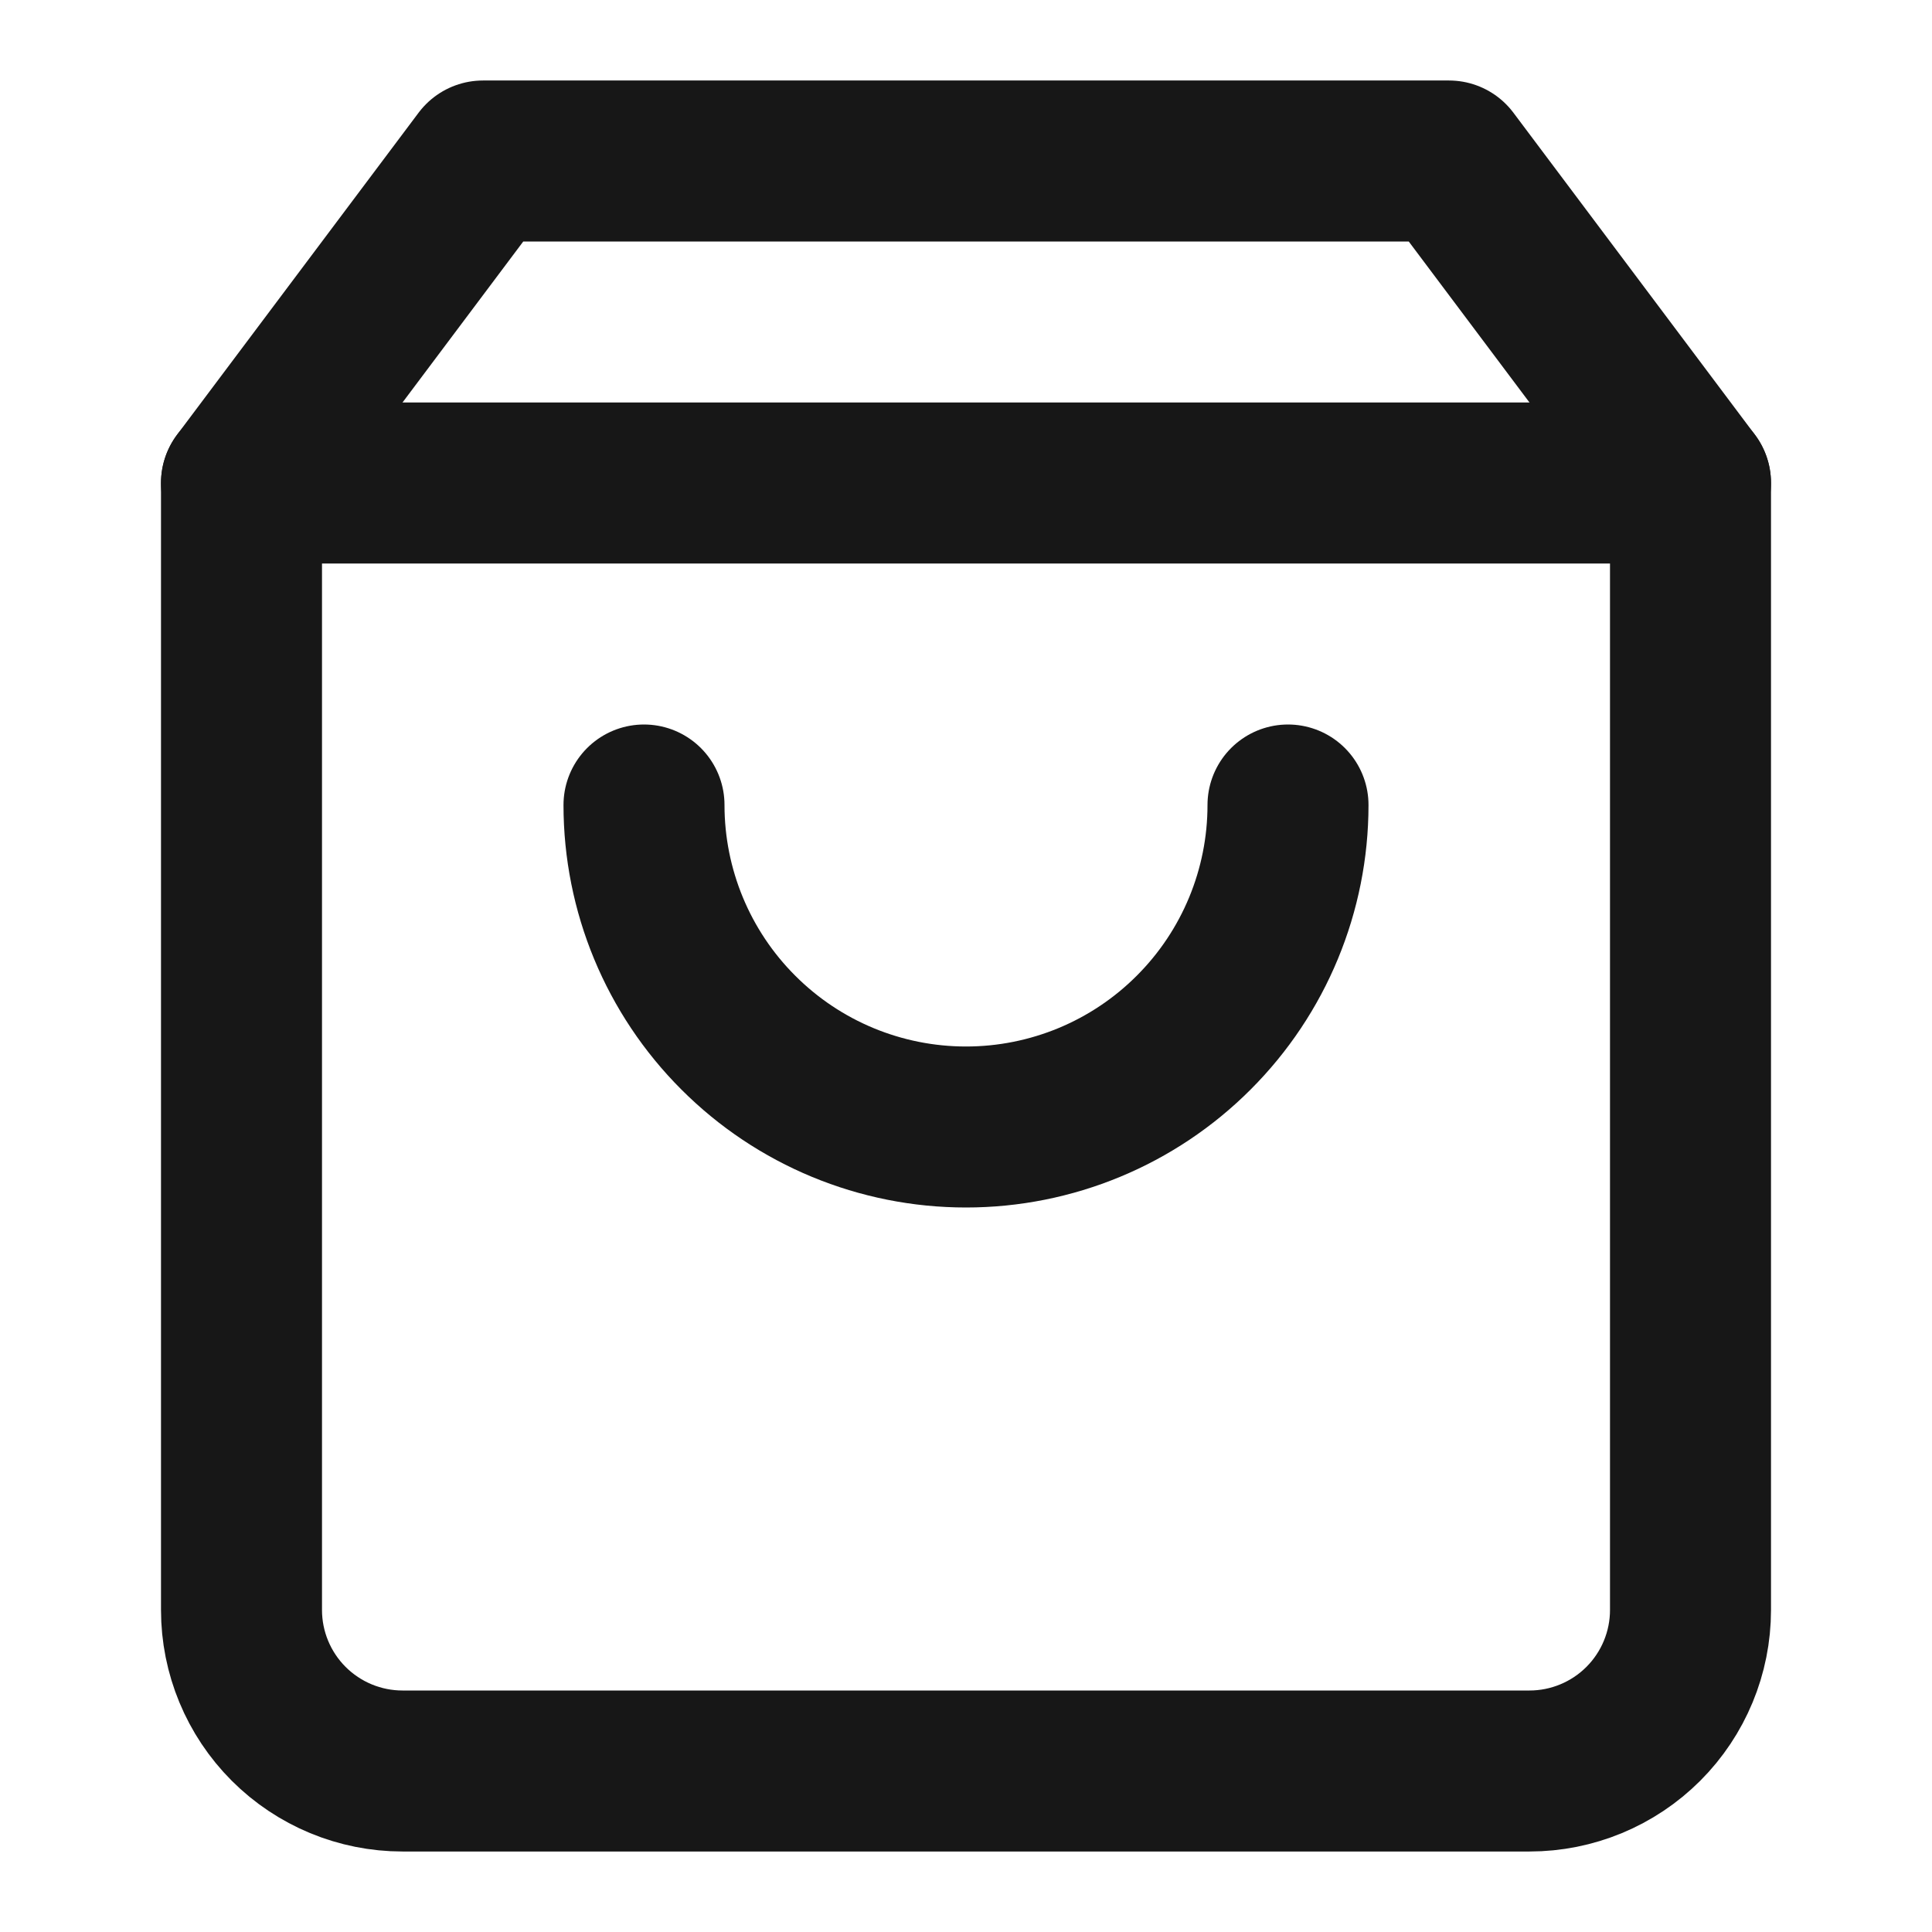 <svg xmlns="http://www.w3.org/2000/svg" width="24" height="24" viewBox="0 0 24 24" fill="none">
<path d="M6 2L3 6V20C3 20.53 3.211 21.039 3.586 21.414C3.961 21.789 4.47 22 5 22H19C19.53 22 20.039 21.789 20.414 21.414C20.789 21.039 21 20.53 21 20V6L18 2H6Z" stroke="#171717" stroke-width="2" stroke-linecap="round" stroke-linejoin="round"/>
<path d="M3 6H21" stroke="#171717" stroke-width="2" stroke-linecap="round" stroke-linejoin="round"/>
<path d="M16 10C16 11.061 15.579 12.078 14.828 12.828C14.078 13.579 13.061 14 12 14C10.939 14 9.922 13.579 9.172 12.828C8.421 12.078 8 11.061 8 10" stroke="#171717" stroke-width="2" stroke-linecap="round" stroke-linejoin="round"/>
</svg>